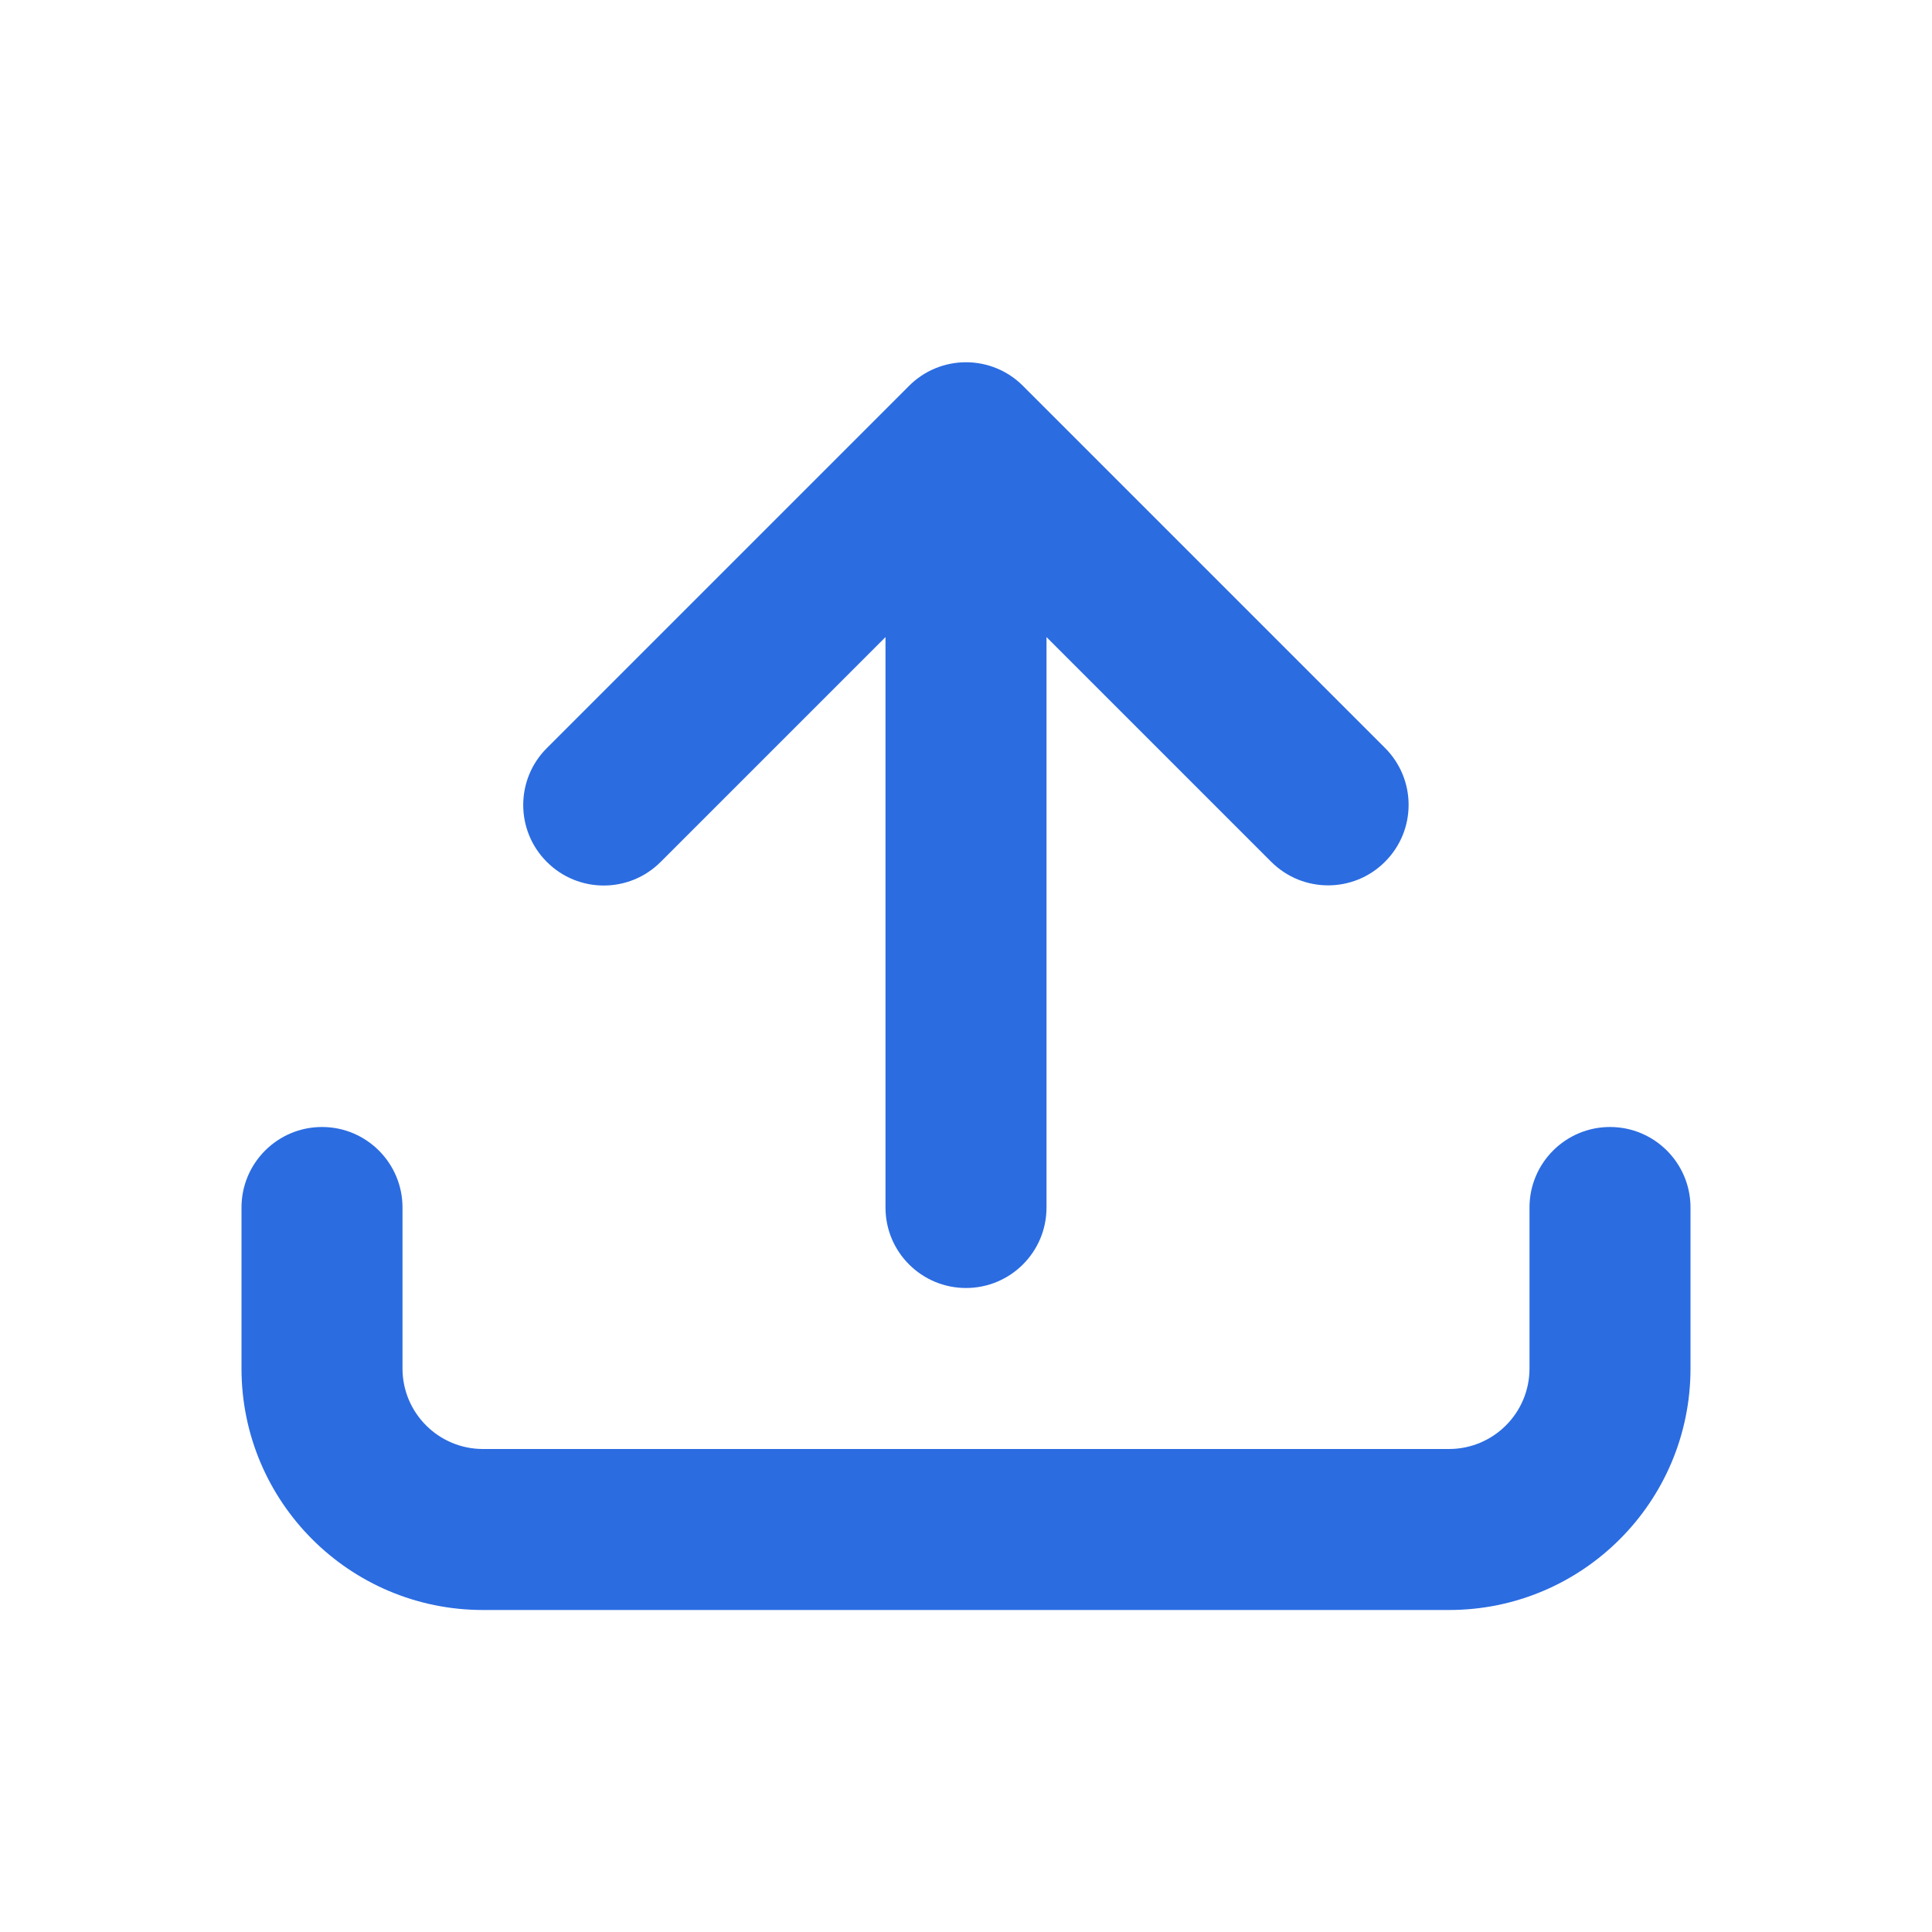 <svg width="24" height="24" viewBox="0 0 24 24" fill="none" xmlns="http://www.w3.org/2000/svg">
<path d="M17.205 9.291C17.596 9.682 17.596 10.315 17.205 10.705C16.815 11.096 16.182 11.096 15.791 10.705L13 7.914V15.001C13 15.553 12.552 16 12 16C11.448 16 11 15.553 11 15.001V7.914L8.207 10.707C7.817 11.098 7.183 11.098 6.793 10.707C6.402 10.317 6.402 9.683 6.793 9.293L11.293 4.793C11.48 4.605 11.735 4.5 12 4.5C12.265 4.5 12.52 4.605 12.707 4.793L17.205 9.291Z" fill="#2B6CE1"/>
<path fill-rule="evenodd" clip-rule="evenodd" d="M4 14C4.552 14 5 14.448 5 15V17C5 17.552 5.448 18 6 18H18C18.552 18 19 17.552 19 17V15C19 14.448 19.448 14 20 14C20.552 14 21 14.448 21 15V17C21 18.657 19.657 20 18 20H6C4.343 20 3 18.657 3 17V15C3 14.448 3.448 14 4 14Z" fill="#2B6CE1"/>
</svg>
